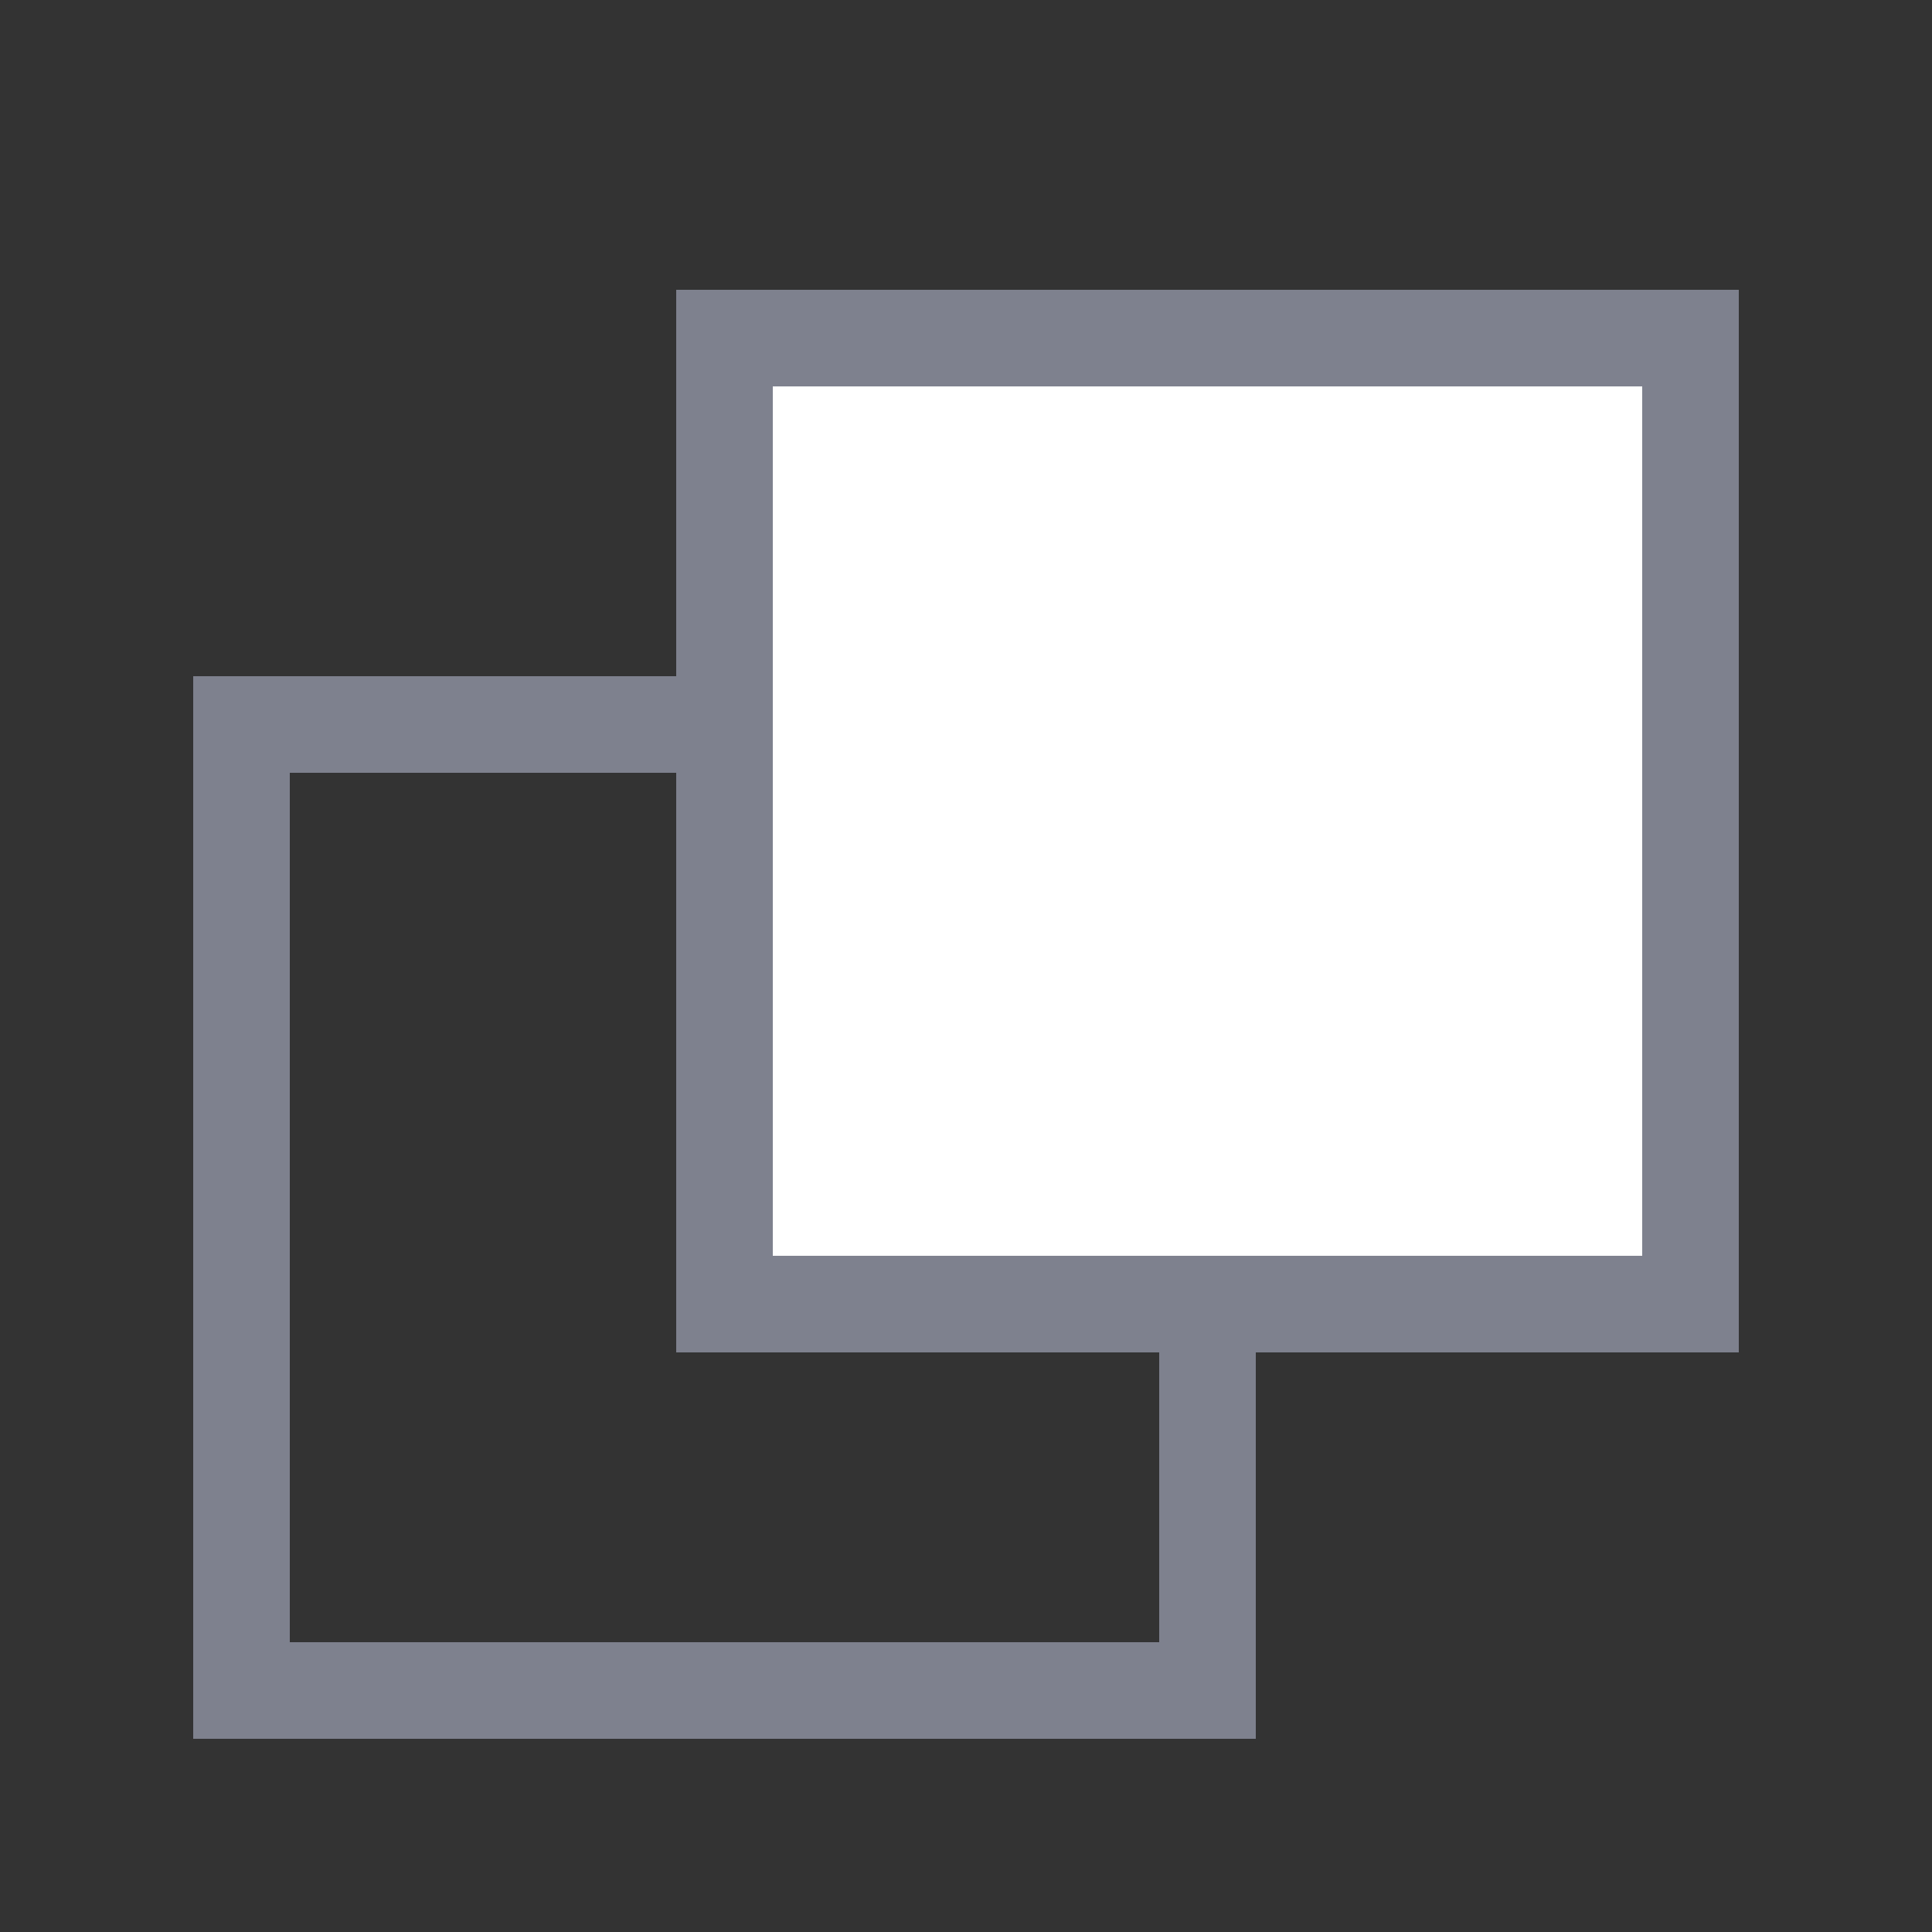 <svg width="20" height="20" viewBox="0 0 20 20" fill="none" xmlns="http://www.w3.org/2000/svg">
<rect x="0" y="0" width="20" height="20" fill="#333333" stroke="none"/>
<rect x="2.5" y="7.5" width="10" height="10" stroke="#7E818E"/>
<rect x="7.5" y="3.5" width="10" height="10" fill="white" stroke="#7E818E"/>
</svg>
